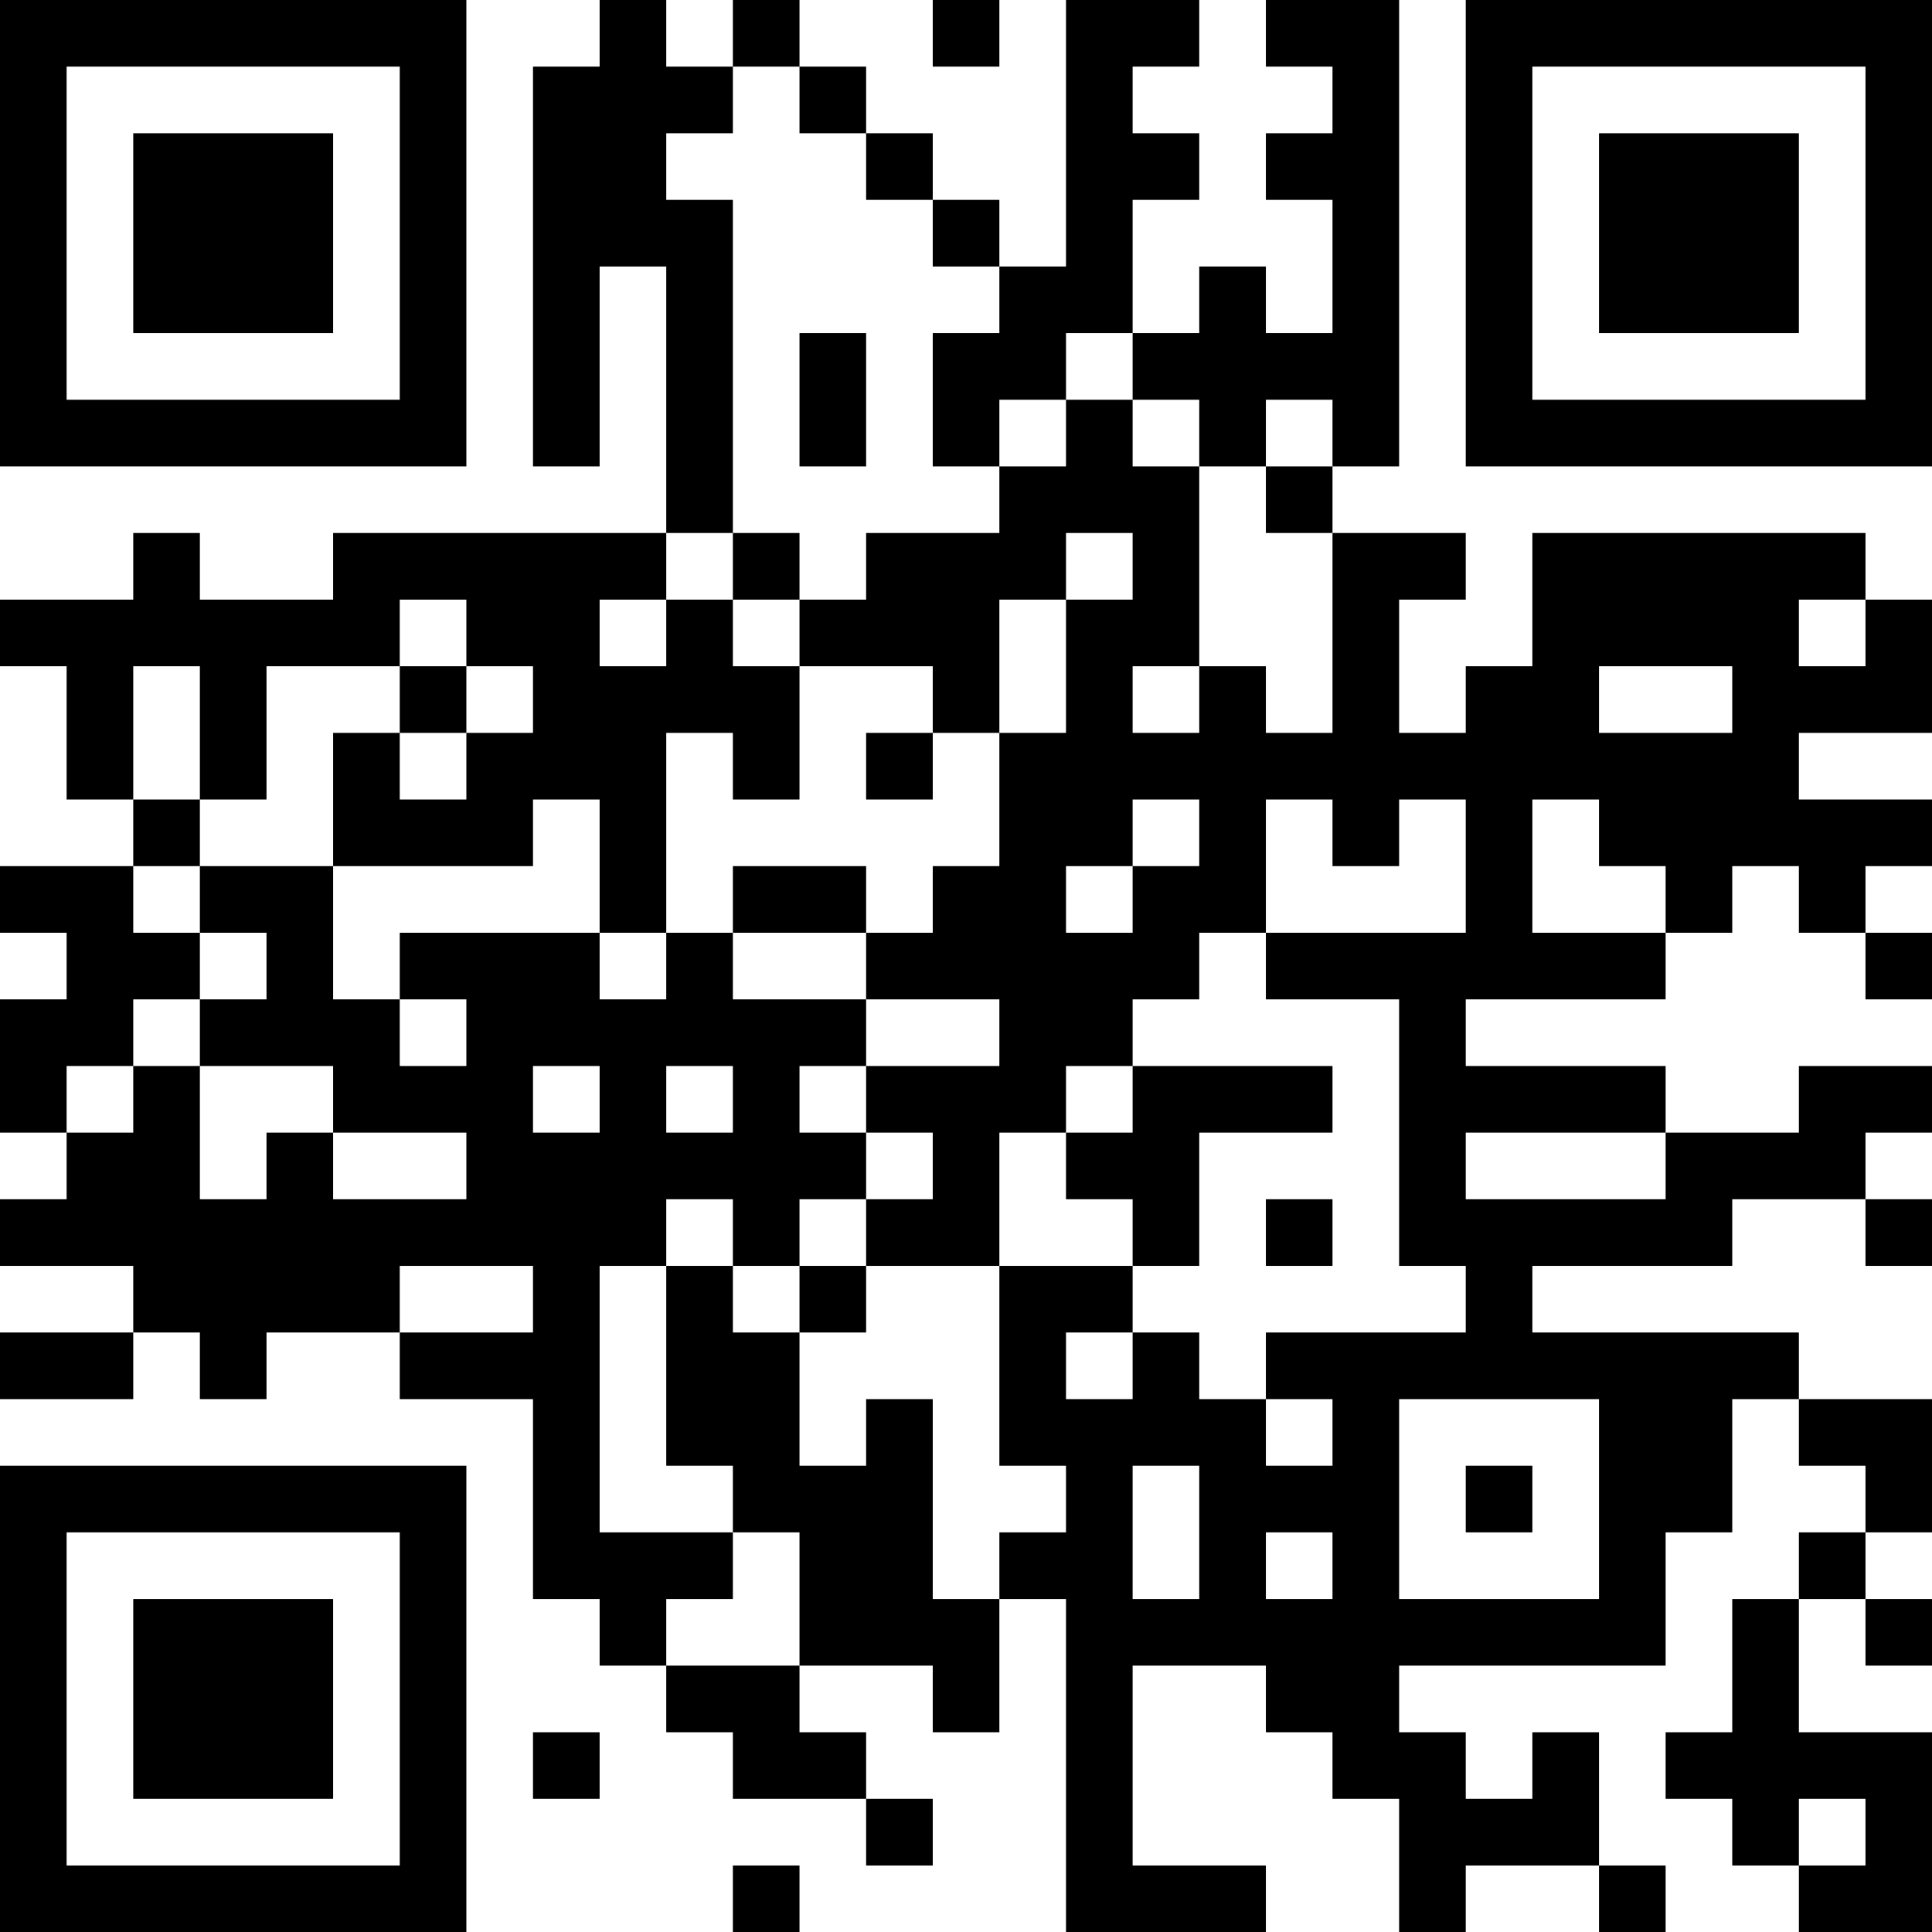 <?xml version="1.0" encoding="UTF-8"?>
<svg xmlns="http://www.w3.org/2000/svg" version="1.1" width="200" height="200" viewBox="0 0 200 200"><rect x="0" y="0" width="200" height="200" fill="#ffffff"/><g transform="scale(6.897)"><g transform="translate(0,0)"><path fill-rule="evenodd" d="M9 0L9 1L8 1L8 7L9 7L9 4L10 4L10 8L5 8L5 9L3 9L3 8L2 8L2 9L0 9L0 10L1 10L1 12L2 12L2 13L0 13L0 14L1 14L1 15L0 15L0 17L1 17L1 18L0 18L0 19L2 19L2 20L0 20L0 21L2 21L2 20L3 20L3 21L4 21L4 20L6 20L6 21L8 21L8 24L9 24L9 25L10 25L10 26L11 26L11 27L13 27L13 28L14 28L14 27L13 27L13 26L12 26L12 25L14 25L14 26L15 26L15 24L16 24L16 29L19 29L19 28L17 28L17 25L19 25L19 26L20 26L20 27L21 27L21 29L22 29L22 28L24 28L24 29L25 29L25 28L24 28L24 26L23 26L23 27L22 27L22 26L21 26L21 25L25 25L25 23L26 23L26 21L27 21L27 22L28 22L28 23L27 23L27 24L26 24L26 26L25 26L25 27L26 27L26 28L27 28L27 29L29 29L29 26L27 26L27 24L28 24L28 25L29 25L29 24L28 24L28 23L29 23L29 21L27 21L27 20L23 20L23 19L26 19L26 18L28 18L28 19L29 19L29 18L28 18L28 17L29 17L29 16L27 16L27 17L25 17L25 16L22 16L22 15L25 15L25 14L26 14L26 13L27 13L27 14L28 14L28 15L29 15L29 14L28 14L28 13L29 13L29 12L27 12L27 11L29 11L29 9L28 9L28 8L23 8L23 10L22 10L22 11L21 11L21 9L22 9L22 8L20 8L20 7L21 7L21 0L19 0L19 1L20 1L20 2L19 2L19 3L20 3L20 5L19 5L19 4L18 4L18 5L17 5L17 3L18 3L18 2L17 2L17 1L18 1L18 0L16 0L16 4L15 4L15 3L14 3L14 2L13 2L13 1L12 1L12 0L11 0L11 1L10 1L10 0ZM14 0L14 1L15 1L15 0ZM11 1L11 2L10 2L10 3L11 3L11 8L10 8L10 9L9 9L9 10L10 10L10 9L11 9L11 10L12 10L12 12L11 12L11 11L10 11L10 14L9 14L9 12L8 12L8 13L5 13L5 11L6 11L6 12L7 12L7 11L8 11L8 10L7 10L7 9L6 9L6 10L4 10L4 12L3 12L3 10L2 10L2 12L3 12L3 13L2 13L2 14L3 14L3 15L2 15L2 16L1 16L1 17L2 17L2 16L3 16L3 18L4 18L4 17L5 17L5 18L7 18L7 17L5 17L5 16L3 16L3 15L4 15L4 14L3 14L3 13L5 13L5 15L6 15L6 16L7 16L7 15L6 15L6 14L9 14L9 15L10 15L10 14L11 14L11 15L13 15L13 16L12 16L12 17L13 17L13 18L12 18L12 19L11 19L11 18L10 18L10 19L9 19L9 23L11 23L11 24L10 24L10 25L12 25L12 23L11 23L11 22L10 22L10 19L11 19L11 20L12 20L12 22L13 22L13 21L14 21L14 24L15 24L15 23L16 23L16 22L15 22L15 19L17 19L17 20L16 20L16 21L17 21L17 20L18 20L18 21L19 21L19 22L20 22L20 21L19 21L19 20L22 20L22 19L21 19L21 15L19 15L19 14L22 14L22 12L21 12L21 13L20 13L20 12L19 12L19 14L18 14L18 15L17 15L17 16L16 16L16 17L15 17L15 19L13 19L13 18L14 18L14 17L13 17L13 16L15 16L15 15L13 15L13 14L14 14L14 13L15 13L15 11L16 11L16 9L17 9L17 8L16 8L16 9L15 9L15 11L14 11L14 10L12 10L12 9L13 9L13 8L15 8L15 7L16 7L16 6L17 6L17 7L18 7L18 10L17 10L17 11L18 11L18 10L19 10L19 11L20 11L20 8L19 8L19 7L20 7L20 6L19 6L19 7L18 7L18 6L17 6L17 5L16 5L16 6L15 6L15 7L14 7L14 5L15 5L15 4L14 4L14 3L13 3L13 2L12 2L12 1ZM12 5L12 7L13 7L13 5ZM11 8L11 9L12 9L12 8ZM27 9L27 10L28 10L28 9ZM6 10L6 11L7 11L7 10ZM24 10L24 11L26 11L26 10ZM13 11L13 12L14 12L14 11ZM17 12L17 13L16 13L16 14L17 14L17 13L18 13L18 12ZM23 12L23 14L25 14L25 13L24 13L24 12ZM11 13L11 14L13 14L13 13ZM8 16L8 17L9 17L9 16ZM10 16L10 17L11 17L11 16ZM17 16L17 17L16 17L16 18L17 18L17 19L18 19L18 17L20 17L20 16ZM22 17L22 18L25 18L25 17ZM19 18L19 19L20 19L20 18ZM6 19L6 20L8 20L8 19ZM12 19L12 20L13 20L13 19ZM21 21L21 24L24 24L24 21ZM17 22L17 24L18 24L18 22ZM22 22L22 23L23 23L23 22ZM19 23L19 24L20 24L20 23ZM8 26L8 27L9 27L9 26ZM27 27L27 28L28 28L28 27ZM11 28L11 29L12 29L12 28ZM0 0L0 7L7 7L7 0ZM1 1L1 6L6 6L6 1ZM2 2L2 5L5 5L5 2ZM22 0L22 7L29 7L29 0ZM23 1L23 6L28 6L28 1ZM24 2L24 5L27 5L27 2ZM0 22L0 29L7 29L7 22ZM1 23L1 28L6 28L6 23ZM2 24L2 27L5 27L5 24Z" fill="#000000"/></g></g></svg>
